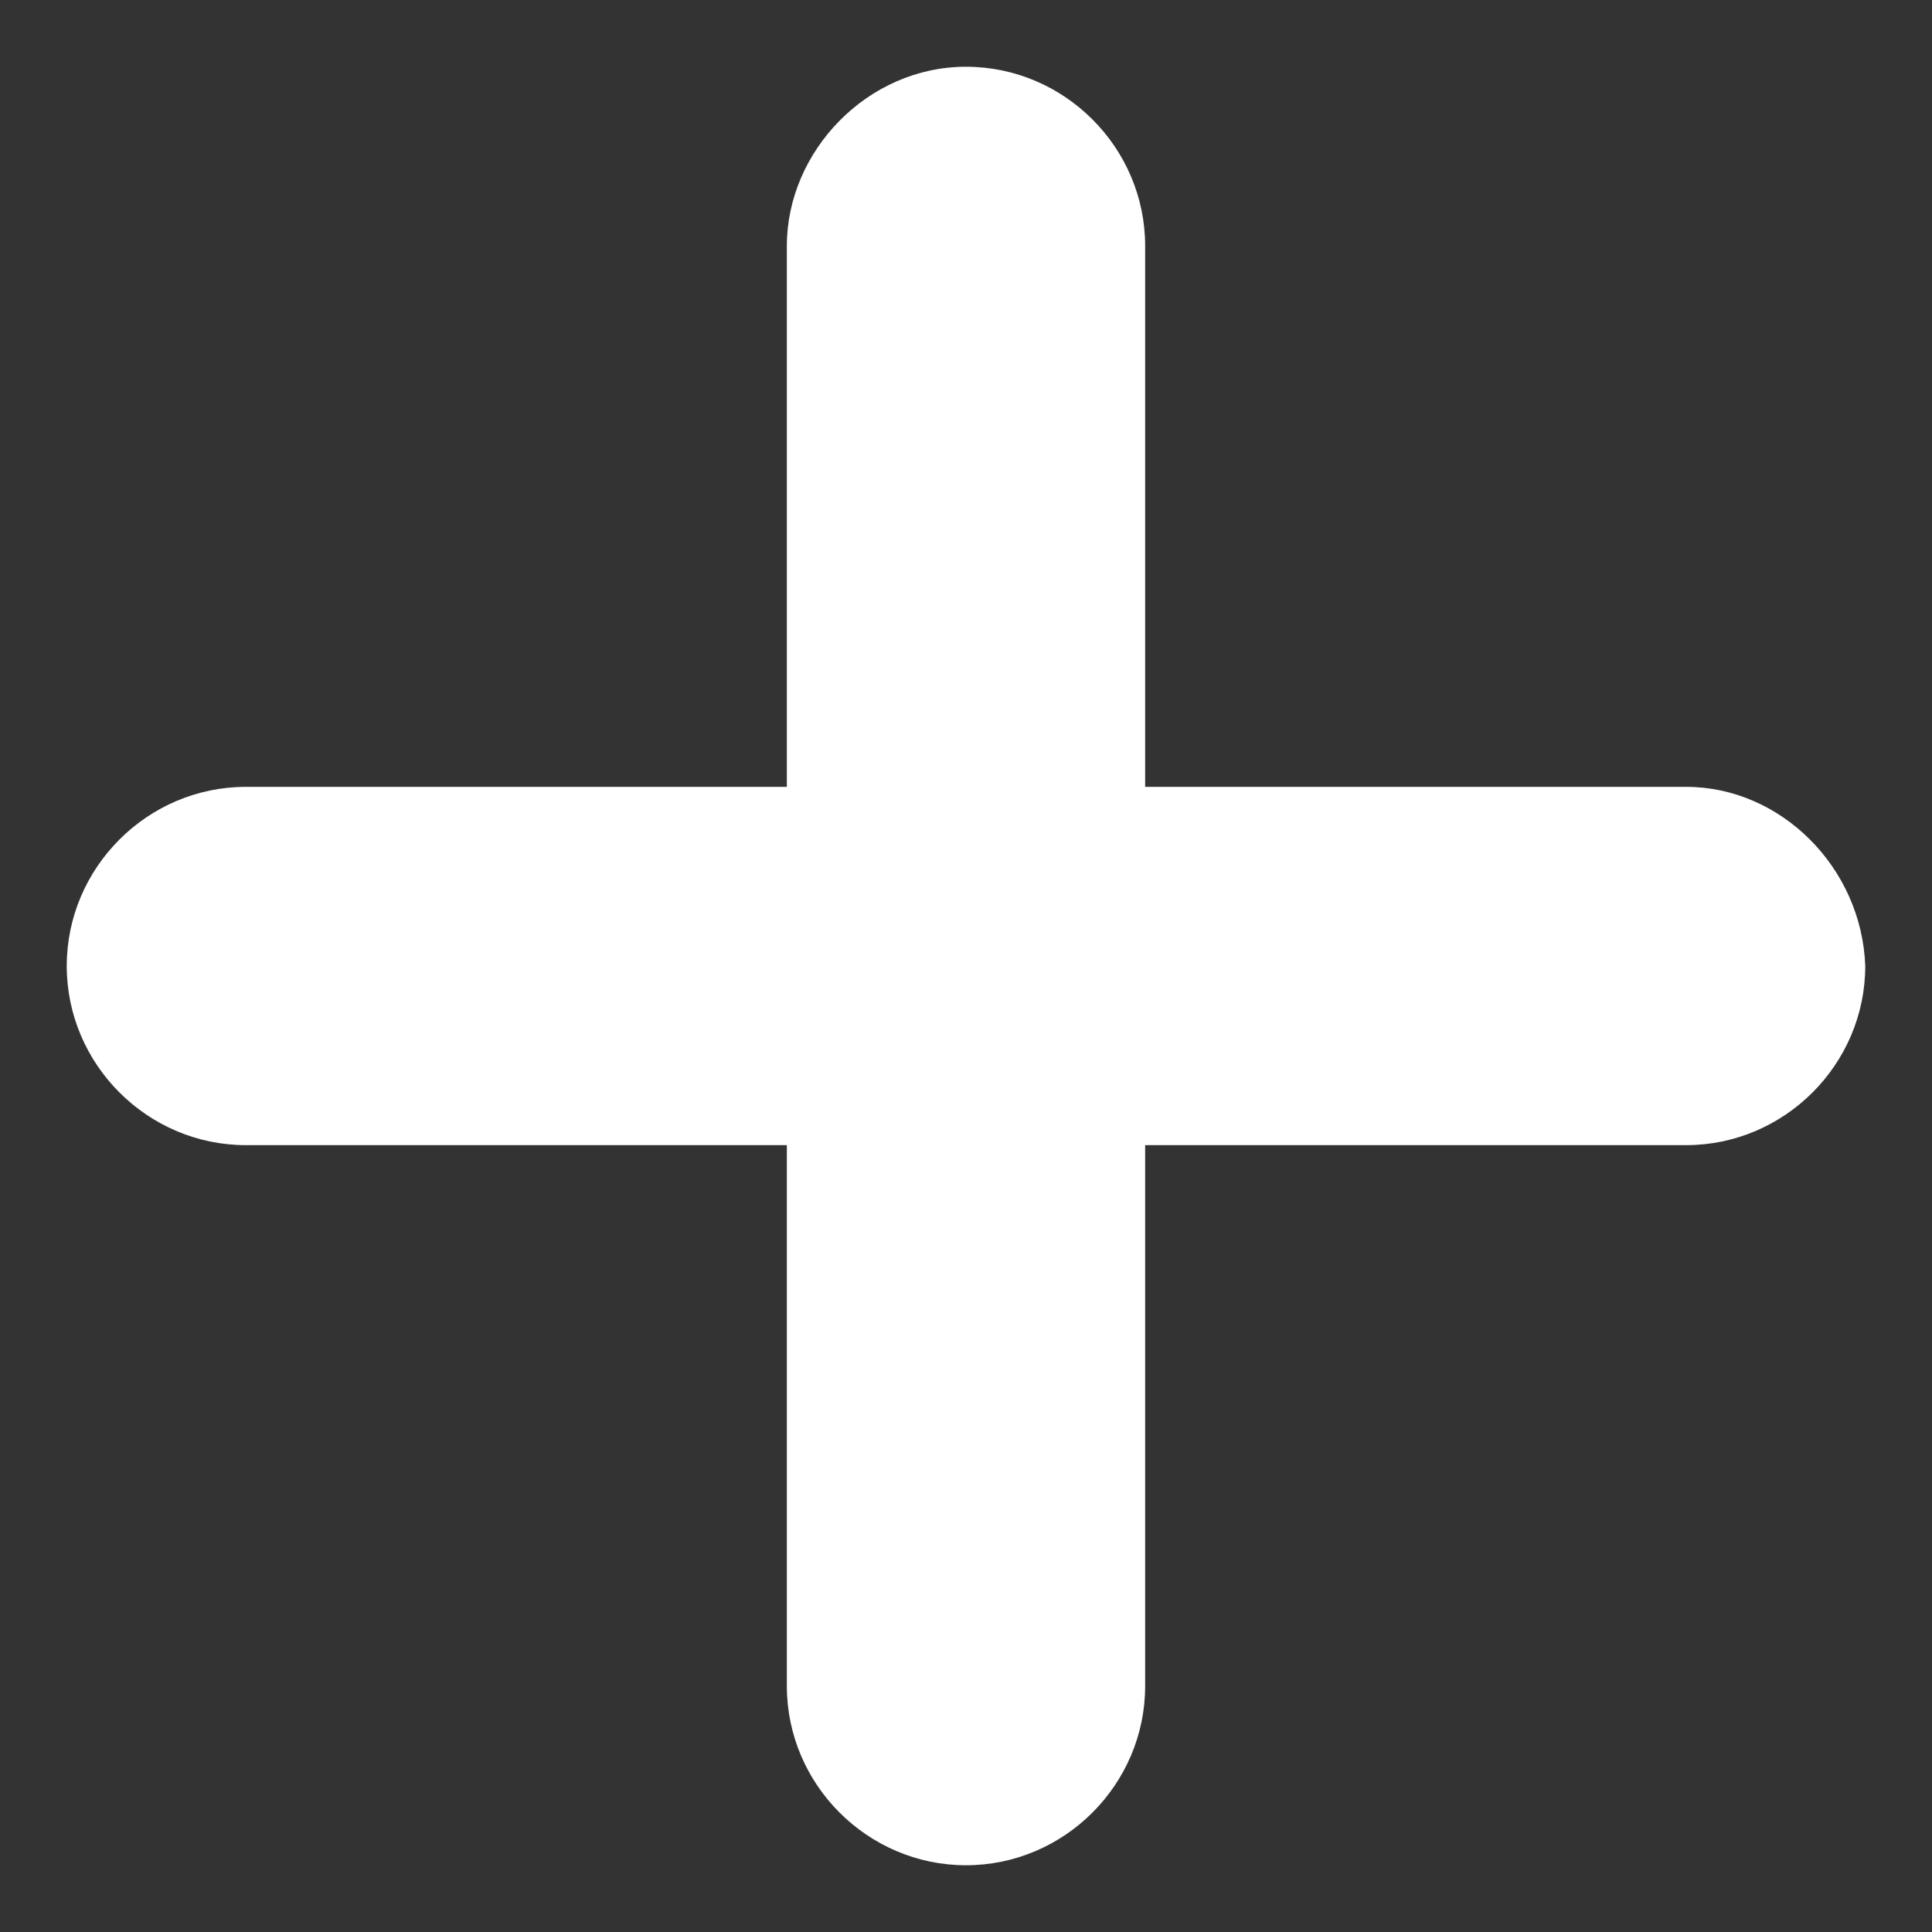<?xml version="1.0" encoding="utf-8"?>
<!-- Generator: Adobe Illustrator 18.1.1, SVG Export Plug-In . SVG Version: 6.00 Build 0)  -->
<svg version="1.1" id="Layer_1" xmlns="http://www.w3.org/2000/svg" xmlns:xlink="http://www.w3.org/1999/xlink" x="0px" y="0px"
	 viewBox="0 0 55 55" enable-background="new 0 0 55 55" xml:space="preserve">
<rect x="0" y="0" width="55" height="55" fill="#333333" stroke="none"/>
<path fill="#FFFFFF" d="M48,22.4H32.6V7c0-2.8-2.3-5.1-5.1-5.1S22.4,4.3,22.4,7v15.4H7c-2.8,0-5.1,2.3-5.1,5.1v0
	c0,2.8,2.3,5.1,5.1,5.1h15.4V48c0,2.8,2.3,5.1,5.1,5.1s5.1-2.3,5.1-5.1V32.6H48c2.8,0,5.1-2.3,5.1-5.1v0C53,24.7,50.7,22.4,48,22.4z
	"/>
</svg>
